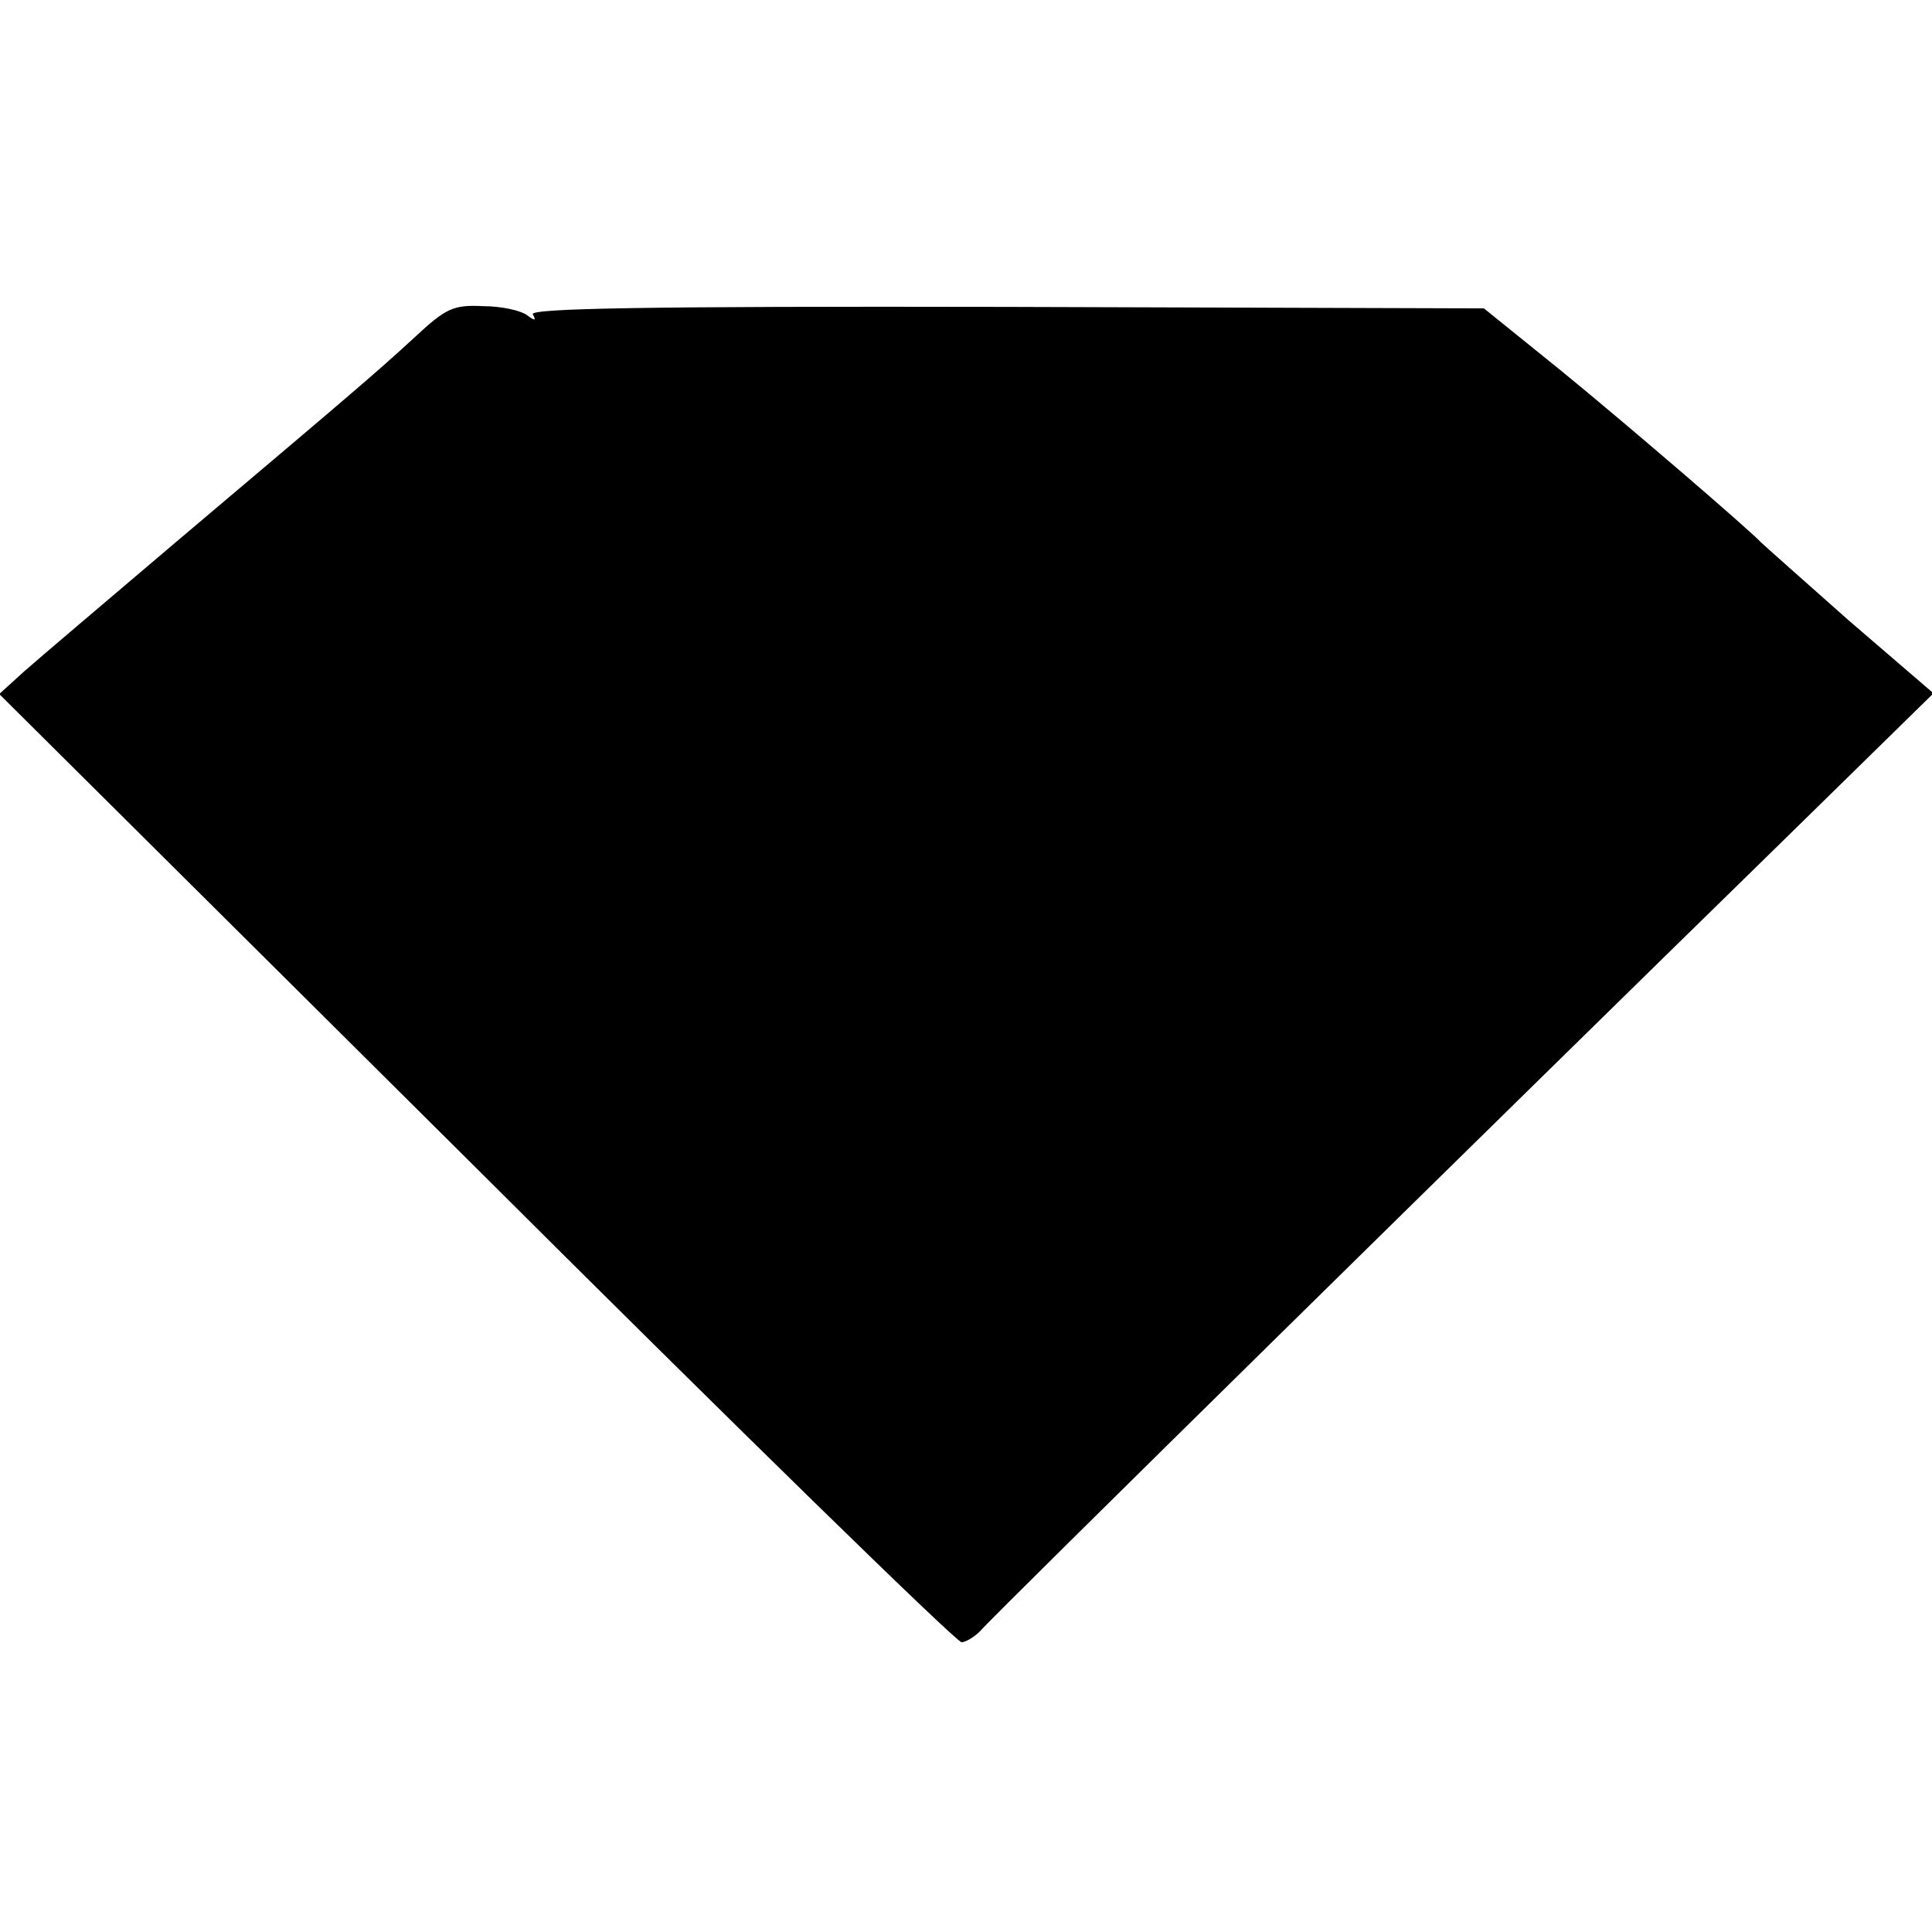 <?xml version="1.0" standalone="no"?>
<!DOCTYPE svg PUBLIC "-//W3C//DTD SVG 20010904//EN"
 "http://www.w3.org/TR/2001/REC-SVG-20010904/DTD/svg10.dtd">
<svg version="1.0" xmlns="http://www.w3.org/2000/svg"
 width="260pt" height="260pt" viewBox="0 0 260 260"
 preserveAspectRatio="xMidYMid meet">
<g transform="translate(0,260) scale(0.1,-0.1)"
fill="#000000" stroke="none">
<path d="M559 2147 c-53 -49 -91 -81 -324 -278 -93 -79 -185 -157 -203 -173
l-33 -30 642 -638 c352 -351 646 -638 653 -638 6 0 19 8 27 17 15 18 684 676
1081 1064 l200 196 -114 98 c-62 55 -115 102 -118 105 -18 19 -182 160 -269
231 l-104 84 -644 2 c-486 1 -641 -2 -636 -10 5 -9 3 -9 -8 -1 -8 6 -34 12
-59 12 -40 2 -50 -3 -91 -41z"/>
</g>
</svg>
